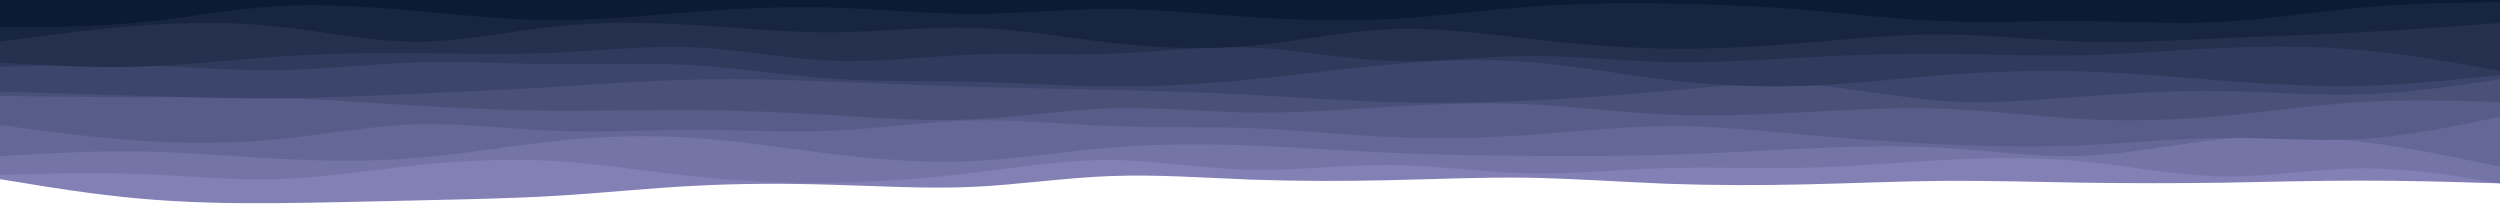 <svg id="visual" viewBox="0 0 1200 100" width="1200" height="100" xmlns="http://www.w3.org/2000/svg" xmlns:xlink="http://www.w3.org/1999/xlink" version="1.1"><path d="M0 86L11.2 87.8C22.3 89.7 44.7 93.3 66.8 95.3C89 97.3 111 97.7 133.2 97.5C155.3 97.3 177.7 96.7 200 96.2C222.3 95.7 244.7 95.3 266.8 94C289 92.7 311 90.3 333.2 89.2C355.3 88 377.7 88 400 88.7C422.3 89.3 444.7 90.7 466.8 89.7C489 88.7 511 85.3 533.2 84.5C555.3 83.7 577.7 85.3 600 86.2C622.3 87 644.7 87 666.8 86.5C689 86 711 85 733.2 85.3C755.3 85.7 777.7 87.3 800 88.2C822.3 89 844.7 89 866.8 88.5C889 88 911 87 933.2 86.8C955.3 86.7 977.7 87.3 1000 87.7C1022.3 88 1044.7 88 1066.8 87.7C1089 87.3 1111 86.7 1133.2 86.7C1155.3 86.7 1177.7 87.3 1188.8 87.7L1200 88L1200 0L1188.8 0C1177.7 0 1155.3 0 1133.2 0C1111 0 1089 0 1066.8 0C1044.7 0 1022.3 0 1000 0C977.7 0 955.3 0 933.2 0C911 0 889 0 866.8 0C844.7 0 822.3 0 800 0C777.7 0 755.3 0 733.2 0C711 0 689 0 666.8 0C644.7 0 622.3 0 600 0C577.7 0 555.3 0 533.2 0C511 0 489 0 466.8 0C444.7 0 422.3 0 400 0C377.7 0 355.3 0 333.2 0C311 0 289 0 266.8 0C244.7 0 222.3 0 200 0C177.7 0 155.3 0 133.2 0C111 0 89 0 66.8 0C44.7 0 22.3 0 11.2 0L0 0Z" fill="#8380b6"></path><path d="M0 84L11.2 83.7C22.3 83.3 44.7 82.7 66.8 83.5C89 84.3 111 86.7 133.2 86C155.3 85.3 177.7 81.7 200 79.3C222.3 77 244.7 76 266.8 77.3C289 78.7 311 82.3 333.2 84.7C355.3 87 377.7 88 400 87.7C422.3 87.3 444.7 85.7 466.8 83C489 80.3 511 76.7 533.2 76.8C555.3 77 577.7 81 600 81.5C622.3 82 644.7 79 666.8 79.2C689 79.3 711 82.7 733.2 83.2C755.3 83.7 777.7 81.3 800 80.7C822.3 80 844.7 81 866.8 80.5C889 80 911 78 933.2 76.8C955.3 75.7 977.7 75.3 1000 77.5C1022.3 79.7 1044.7 84.3 1066.8 84.7C1089 85 1111 81 1133.2 80.8C1155.3 80.7 1177.7 84.3 1188.8 86.2L1200 88L1200 0L1188.8 0C1177.7 0 1155.3 0 1133.2 0C1111 0 1089 0 1066.8 0C1044.7 0 1022.3 0 1000 0C977.7 0 955.3 0 933.2 0C911 0 889 0 866.8 0C844.7 0 822.3 0 800 0C777.7 0 755.3 0 733.2 0C711 0 689 0 666.8 0C644.7 0 622.3 0 600 0C577.7 0 555.3 0 533.2 0C511 0 489 0 466.8 0C444.7 0 422.3 0 400 0C377.7 0 355.3 0 333.2 0C311 0 289 0 266.8 0C244.7 0 222.3 0 200 0C177.7 0 155.3 0 133.2 0C111 0 89 0 66.8 0C44.7 0 22.3 0 11.2 0L0 0Z" fill="#7474a7"></path><path d="M0 75L11.2 74.3C22.3 73.7 44.7 72.3 66.8 72.7C89 73 111 75 133.2 76.2C155.3 77.3 177.7 77.7 200 75.8C222.3 74 244.7 70 266.8 67.7C289 65.3 311 64.7 333.2 66.2C355.3 67.7 377.7 71.3 400 74C422.3 76.7 444.7 78.3 466.8 77.3C489 76.3 511 72.7 533.2 70.8C555.3 69 577.7 69 600 69.8C622.3 70.7 644.7 72.3 666.8 73.3C689 74.3 711 74.7 733.2 74.8C755.3 75 777.7 75 800 74.3C822.3 73.7 844.7 72.3 866.8 71.3C889 70.3 911 69.7 933.2 71C955.3 72.3 977.7 75.7 1000 74.8C1022.3 74 1044.7 69 1066.8 66.8C1089 64.7 1111 65.3 1133.2 68C1155.3 70.7 1177.7 75.3 1188.8 77.7L1200 80L1200 0L1188.8 0C1177.7 0 1155.3 0 1133.2 0C1111 0 1089 0 1066.8 0C1044.7 0 1022.3 0 1000 0C977.7 0 955.3 0 933.2 0C911 0 889 0 866.8 0C844.7 0 822.3 0 800 0C777.7 0 755.3 0 733.2 0C711 0 689 0 666.8 0C644.7 0 622.3 0 600 0C577.7 0 555.3 0 533.2 0C511 0 489 0 466.8 0C444.7 0 422.3 0 400 0C377.7 0 355.3 0 333.2 0C311 0 289 0 266.8 0C244.7 0 222.3 0 200 0C177.7 0 155.3 0 133.2 0C111 0 89 0 66.8 0C44.7 0 22.3 0 11.2 0L0 0Z" fill="#656897"></path><path d="M0 60L11.2 61.5C22.3 63 44.7 66 66.8 67.5C89 69 111 69 133.2 66.8C155.3 64.7 177.7 60.3 200 59.7C222.3 59 244.7 62 266.8 62.8C289 63.7 311 62.3 333.2 62.3C355.3 62.3 377.7 63.7 400 62.7C422.3 61.7 444.7 58.3 466.8 57.8C489 57.3 511 59.7 533.2 60.5C555.3 61.3 577.7 60.7 600 61.5C622.3 62.3 644.7 64.7 666.8 65.7C689 66.7 711 66.3 733.2 64.8C755.3 63.3 777.7 60.7 800 60.5C822.3 60.3 844.7 62.7 866.8 64.7C889 66.7 911 68.3 933.2 69.3C955.3 70.3 977.7 70.7 1000 69.7C1022.3 68.7 1044.7 66.3 1066.8 66.2C1089 66 1111 68 1133.2 66.7C1155.3 65.3 1177.7 60.7 1188.8 58.3L1200 56L1200 0L1188.8 0C1177.7 0 1155.3 0 1133.2 0C1111 0 1089 0 1066.8 0C1044.7 0 1022.3 0 1000 0C977.7 0 955.3 0 933.2 0C911 0 889 0 866.8 0C844.7 0 822.3 0 800 0C777.7 0 755.3 0 733.2 0C711 0 689 0 666.8 0C644.7 0 622.3 0 600 0C577.7 0 555.3 0 533.2 0C511 0 489 0 466.8 0C444.7 0 422.3 0 400 0C377.7 0 355.3 0 333.2 0C311 0 289 0 266.8 0C244.7 0 222.3 0 200 0C177.7 0 155.3 0 133.2 0C111 0 89 0 66.8 0C44.7 0 22.3 0 11.2 0L0 0Z" fill="#575c88"></path><path d="M0 46L11.2 46.2C22.3 46.3 44.7 46.7 66.8 46.7C89 46.7 111 46.3 133.2 47C155.3 47.7 177.7 49.3 200 50.7C222.3 52 244.7 53 266.8 53.2C289 53.3 311 52.7 333.2 52.8C355.3 53 377.7 54 400 55.3C422.3 56.7 444.7 58.3 466.8 57.3C489 56.3 511 52.7 533.2 52C555.3 51.3 577.7 53.7 600 54C622.3 54.3 644.7 52.7 666.8 51.3C689 50 711 49 733.2 50C755.3 51 777.7 54 800 55C822.3 56 844.7 55 866.8 53.8C889 52.7 911 51.3 933.2 52.2C955.3 53 977.7 56 1000 57.2C1022.3 58.3 1044.7 57.7 1066.8 55.7C1089 53.7 1111 50.3 1133.2 49C1155.3 47.7 1177.7 48.3 1188.8 48.7L1200 49L1200 0L1188.8 0C1177.7 0 1155.3 0 1133.2 0C1111 0 1089 0 1066.8 0C1044.7 0 1022.3 0 1000 0C977.7 0 955.3 0 933.2 0C911 0 889 0 866.8 0C844.7 0 822.3 0 800 0C777.7 0 755.3 0 733.2 0C711 0 689 0 666.8 0C644.7 0 622.3 0 600 0C577.7 0 555.3 0 533.2 0C511 0 489 0 466.8 0C444.7 0 422.3 0 400 0C377.7 0 355.3 0 333.2 0C311 0 289 0 266.8 0C244.7 0 222.3 0 200 0C177.7 0 155.3 0 133.2 0C111 0 89 0 66.8 0C44.7 0 22.3 0 11.2 0L0 0Z" fill="#4a5179"></path><path d="M0 44L11.2 44.3C22.3 44.7 44.7 45.3 66.8 46C89 46.7 111 47.3 133.2 47.2C155.3 47 177.7 46 200 45C222.3 44 244.7 43 266.8 41.7C289 40.3 311 38.7 333.2 38.2C355.3 37.7 377.7 38.3 400 39.2C422.3 40 444.7 41 466.8 41.7C489 42.3 511 42.7 533.2 43.2C555.3 43.7 577.7 44.3 600 45.5C622.3 46.7 644.7 48.3 666.8 49C689 49.7 711 49.3 733.2 48.3C755.3 47.3 777.7 45.7 800 43.7C822.3 41.7 844.7 39.3 866.8 40.7C889 42 911 47 933.2 48.5C955.3 50 977.7 48 1000 46.3C1022.3 44.7 1044.7 43.3 1066.8 43.7C1089 44 1111 46 1133.2 45.3C1155.3 44.7 1177.7 41.3 1188.8 39.7L1200 38L1200 0L1188.8 0C1177.7 0 1155.3 0 1133.2 0C1111 0 1089 0 1066.8 0C1044.7 0 1022.3 0 1000 0C977.7 0 955.3 0 933.2 0C911 0 889 0 866.8 0C844.7 0 822.3 0 800 0C777.7 0 755.3 0 733.2 0C711 0 689 0 666.8 0C644.7 0 622.3 0 600 0C577.7 0 555.3 0 533.2 0C511 0 489 0 466.8 0C444.7 0 422.3 0 400 0C377.7 0 355.3 0 333.2 0C311 0 289 0 266.8 0C244.7 0 222.3 0 200 0C177.7 0 155.3 0 133.2 0C111 0 89 0 66.8 0C44.7 0 22.3 0 11.2 0L0 0Z" fill="#3c456b"></path><path d="M0 32L11.2 31.7C22.3 31.3 44.7 30.7 66.8 31.3C89 32 111 34 133.2 33.7C155.3 33.3 177.7 30.7 200 30C222.3 29.3 244.7 30.7 266.8 30.8C289 31 311 30 333.2 31.3C355.3 32.7 377.7 36.3 400 37.8C422.3 39.3 444.7 38.7 466.8 39.2C489 39.7 511 41.3 533.2 41.5C555.3 41.7 577.7 40.3 600 38.2C622.3 36 644.7 33 666.8 31C689 29 711 28 733.2 29.7C755.3 31.3 777.7 35.7 800 38.3C822.3 41 844.7 42 866.8 41.2C889 40.3 911 37.7 933.2 36C955.3 34.3 977.7 33.7 1000 34.3C1022.3 35 1044.7 37 1066.8 38.7C1089 40.3 1111 41.7 1133.2 41.2C1155.3 40.7 1177.7 38.3 1188.8 37.2L1200 36L1200 0L1188.8 0C1177.7 0 1155.3 0 1133.2 0C1111 0 1089 0 1066.8 0C1044.7 0 1022.3 0 1000 0C977.7 0 955.3 0 933.2 0C911 0 889 0 866.8 0C844.7 0 822.3 0 800 0C777.7 0 755.3 0 733.2 0C711 0 689 0 666.8 0C644.7 0 622.3 0 600 0C577.7 0 555.3 0 533.2 0C511 0 489 0 466.8 0C444.7 0 422.3 0 400 0C377.7 0 355.3 0 333.2 0C311 0 289 0 266.8 0C244.7 0 222.3 0 200 0C177.7 0 155.3 0 133.2 0C111 0 89 0 66.8 0C44.7 0 22.3 0 11.2 0L0 0Z" fill="#303a5c"></path><path d="M0 30L11.2 30.7C22.3 31.3 44.7 32.7 66.8 32C89 31.3 111 28.7 133.2 27.2C155.3 25.7 177.7 25.3 200 25.5C222.3 25.7 244.7 26.3 266.8 25.3C289 24.3 311 21.7 333.2 22.7C355.3 23.7 377.7 28.3 400 29.2C422.3 30 444.7 27 466.8 26.2C489 25.3 511 26.7 533.2 25.8C555.3 25 577.7 22 600 22.8C622.3 23.7 644.7 28.3 666.8 29.2C689 30 711 27 733.2 26.8C755.3 26.7 777.7 29.3 800 29.8C822.3 30.3 844.7 28.7 866.8 27.5C889 26.3 911 25.7 933.2 25.8C955.3 26 977.7 27 1000 26.5C1022.3 26 1044.7 24 1066.8 23C1089 22 1111 22 1133.2 24C1155.3 26 1177.7 30 1188.8 32L1200 34L1200 0L1188.8 0C1177.7 0 1155.3 0 1133.2 0C1111 0 1089 0 1066.8 0C1044.7 0 1022.3 0 1000 0C977.7 0 955.3 0 933.2 0C911 0 889 0 866.8 0C844.7 0 822.3 0 800 0C777.7 0 755.3 0 733.2 0C711 0 689 0 666.8 0C644.7 0 622.3 0 600 0C577.7 0 555.3 0 533.2 0C511 0 489 0 466.8 0C444.7 0 422.3 0 400 0C377.7 0 355.3 0 333.2 0C311 0 289 0 266.8 0C244.7 0 222.3 0 200 0C177.7 0 155.3 0 133.2 0C111 0 89 0 66.8 0C44.7 0 22.3 0 11.2 0L0 0Z" fill="#24304e"></path><path d="M0 20L11.2 18.5C22.3 17 44.7 14 66.8 12.3C89 10.7 111 10.3 133.2 12.7C155.3 15 177.7 20 200 20C222.3 20 244.7 15 266.8 12.7C289 10.3 311 10.7 333.2 12C355.3 13.3 377.7 15.7 400 15.5C422.3 15.3 444.7 12.7 466.8 13.3C489 14 511 18 533.2 20.5C555.3 23 577.7 24 600 22C622.3 20 644.7 15 666.8 14C689 13 711 16 733.2 18.5C755.3 21 777.7 23 800 23.3C822.3 23.7 844.7 22.3 866.8 20.5C889 18.7 911 16.3 933.2 16.5C955.3 16.7 977.7 19.3 1000 20C1022.3 20.7 1044.7 19.3 1066.8 18.3C1089 17.3 1111 16.7 1133.2 15.5C1155.3 14.3 1177.7 12.7 1188.8 11.8L1200 11L1200 0L1188.8 0C1177.7 0 1155.3 0 1133.2 0C1111 0 1089 0 1066.8 0C1044.7 0 1022.3 0 1000 0C977.7 0 955.3 0 933.2 0C911 0 889 0 866.8 0C844.7 0 822.3 0 800 0C777.7 0 755.3 0 733.2 0C711 0 689 0 666.8 0C644.7 0 622.3 0 600 0C577.7 0 555.3 0 533.2 0C511 0 489 0 466.8 0C444.7 0 422.3 0 400 0C377.7 0 355.3 0 333.2 0C311 0 289 0 266.8 0C244.7 0 222.3 0 200 0C177.7 0 155.3 0 133.2 0C111 0 89 0 66.8 0C44.7 0 22.3 0 11.2 0L0 0Z" fill="#182540"></path><path d="M0 13L11.2 13C22.3 13 44.7 13 66.8 10.8C89 8.7 111 4.3 133.2 3C155.3 1.7 177.7 3.3 200 5.3C222.3 7.3 244.7 9.7 266.8 9.7C289 9.7 311 7.3 333.2 5.7C355.3 4 377.7 3 400 3.7C422.3 4.3 444.7 6.7 466.8 6.7C489 6.7 511 4.3 533.2 4.3C555.3 4.3 577.7 6.7 600 8.2C622.3 9.7 644.7 10.3 666.8 9.2C689 8 711 5 733.2 3.3C755.3 1.7 777.7 1.3 800 1.7C822.3 2 844.7 3 866.8 4.8C889 6.7 911 9.3 933.2 10.2C955.3 11 977.7 10 1000 10.2C1022.3 10.3 1044.7 11.7 1066.8 10.5C1089 9.3 1111 5.7 1133.2 3.7C1155.3 1.7 1177.7 1.3 1188.8 1.2L1200 1L1200 0L1188.8 0C1177.7 0 1155.3 0 1133.2 0C1111 0 1089 0 1066.8 0C1044.7 0 1022.3 0 1000 0C977.7 0 955.3 0 933.2 0C911 0 889 0 866.8 0C844.7 0 822.3 0 800 0C777.7 0 755.3 0 733.2 0C711 0 689 0 666.8 0C644.7 0 622.3 0 600 0C577.7 0 555.3 0 533.2 0C511 0 489 0 466.8 0C444.7 0 422.3 0 400 0C377.7 0 355.3 0 333.2 0C311 0 289 0 266.8 0C244.7 0 222.3 0 200 0C177.7 0 155.3 0 133.2 0C111 0 89 0 66.8 0C44.7 0 22.3 0 11.2 0L0 0Z" fill="#0c1b33"></path></svg>